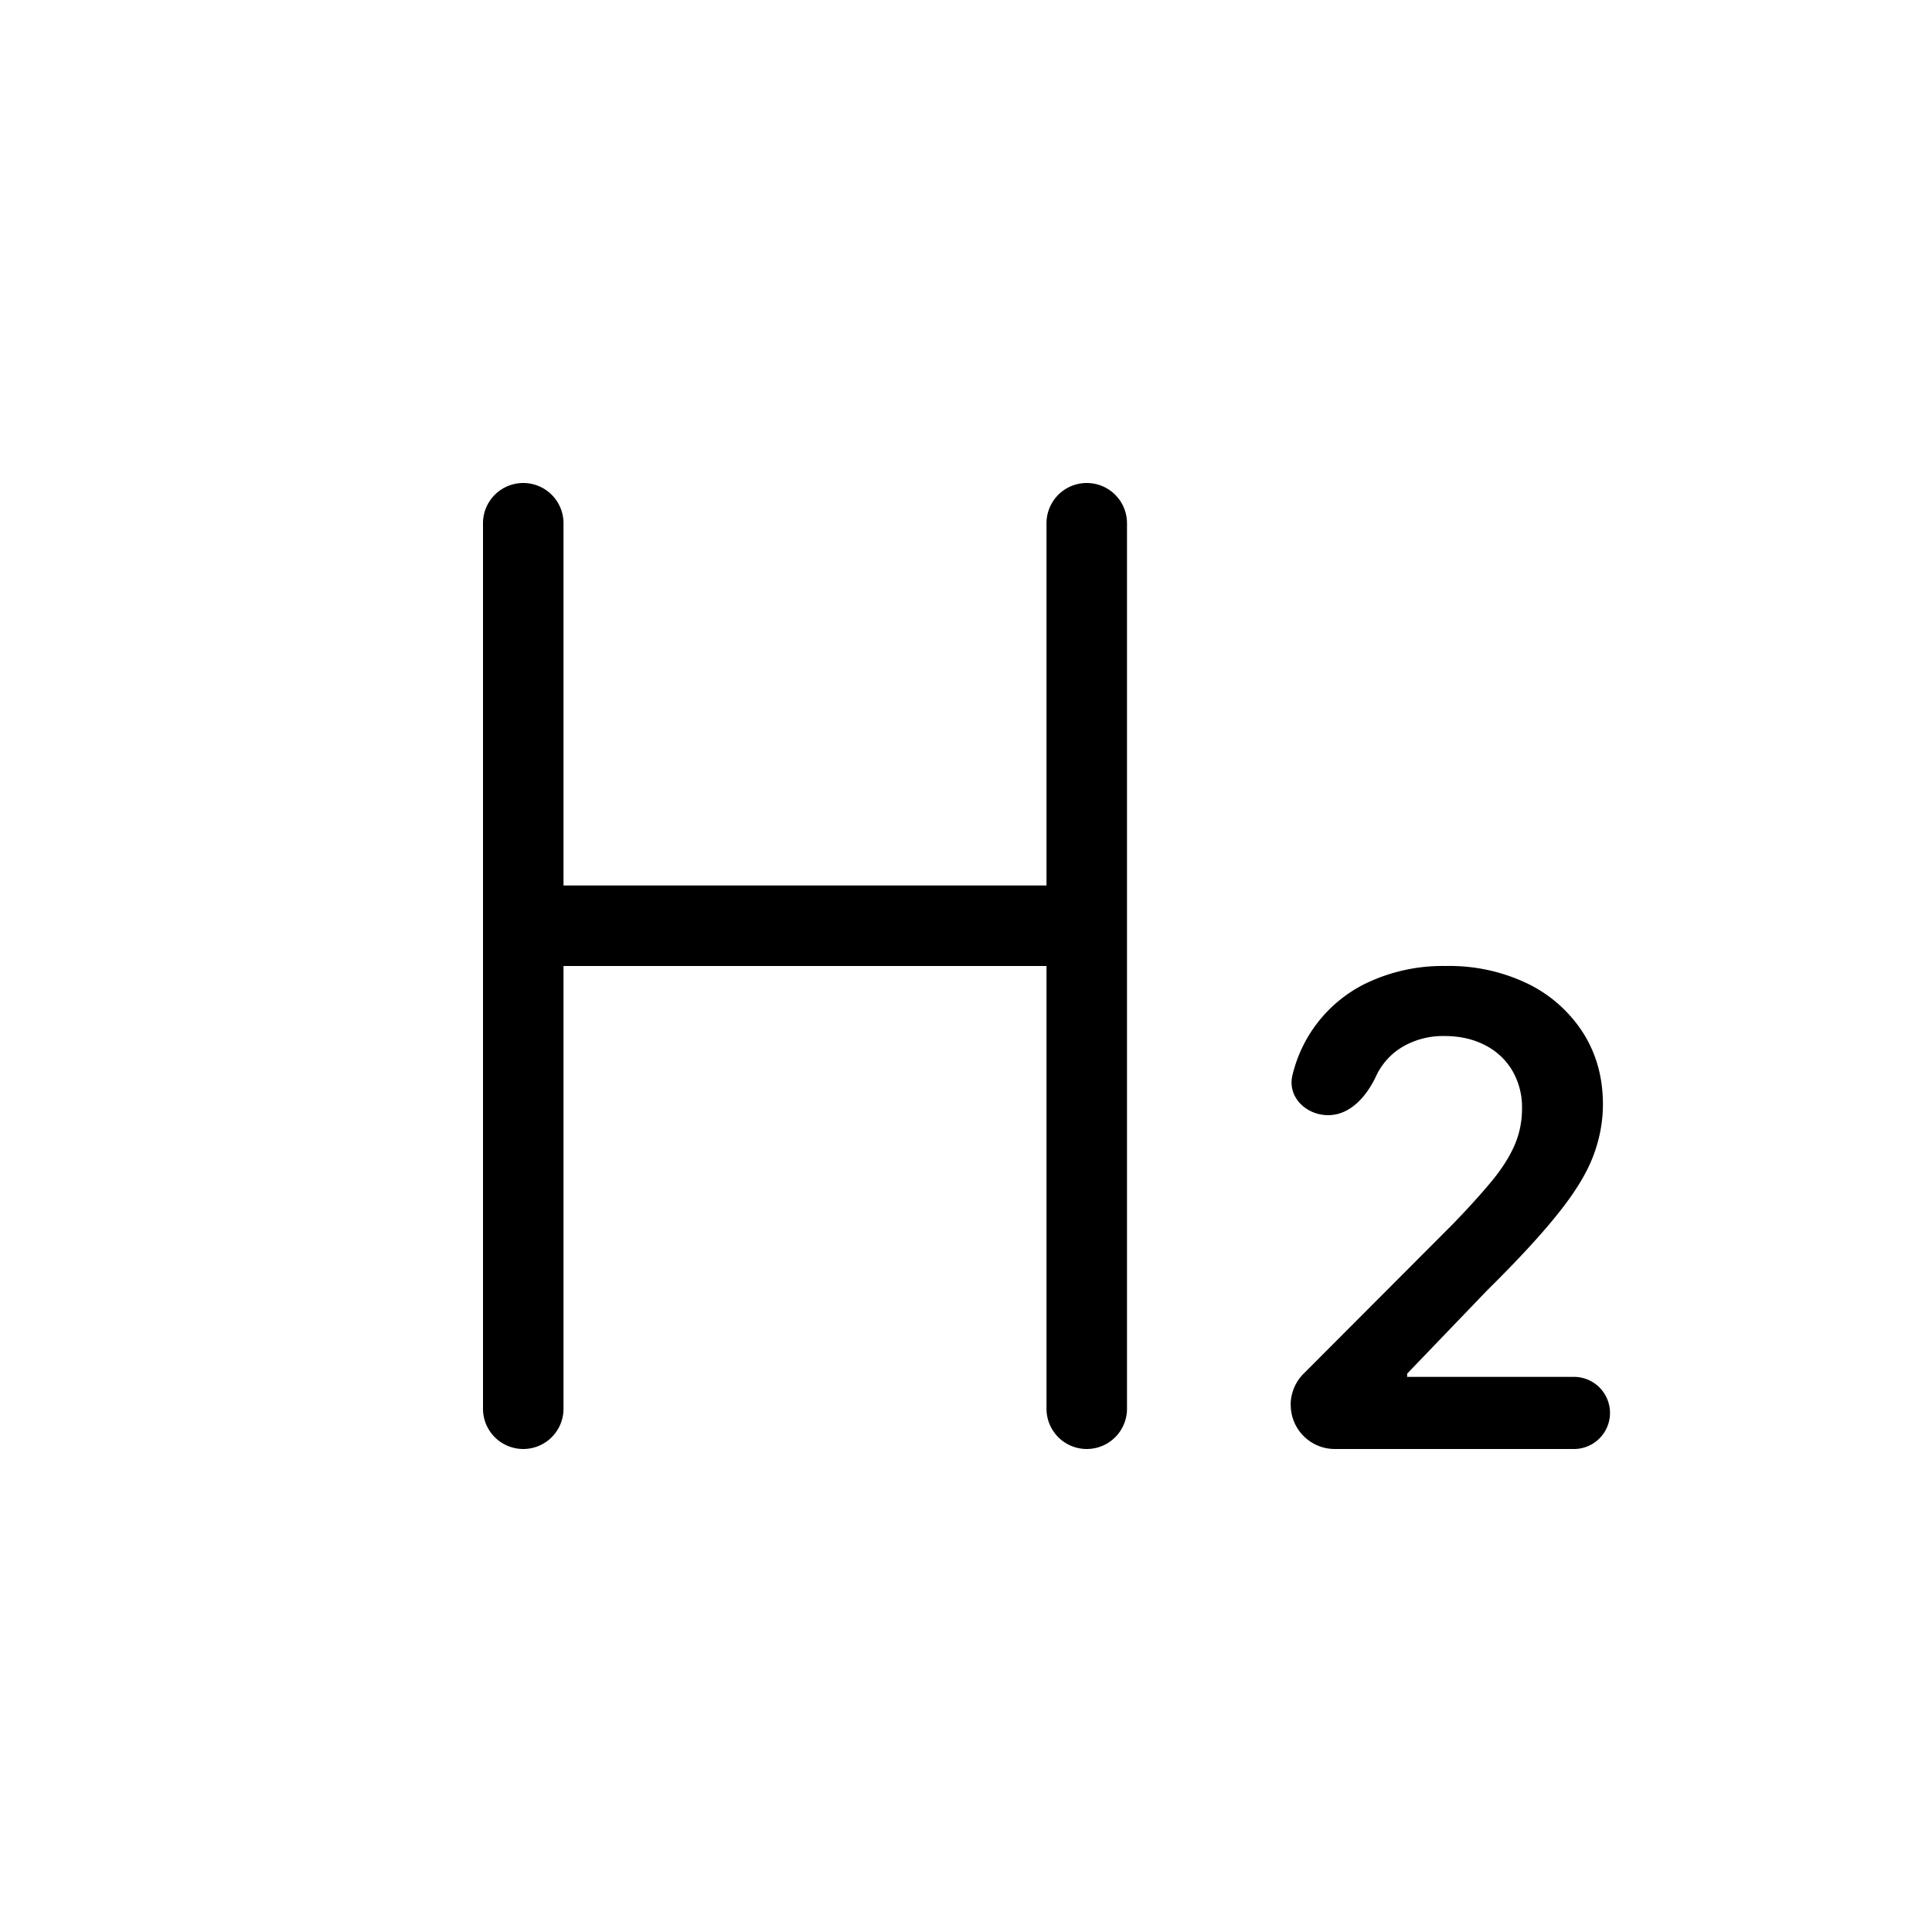 <svg width="24" height="24" fill="none" aria-hidden="true" viewBox="0 0 24 24"><path fill="#000" d="M7 6.5a.5.5 0 0 0-1 0v11a.5.5 0 0 0 1 0V12h6v5.5a.5.5 0 0 0 1 0v-11a.5.5 0 0 0-1 0V11H7zm9.034 10.952c0 .303.245.548.548.548h2.97a.448.448 0 0 0 0-.896H17.48v-.04l.997-1.038q.562-.555.873-.945.314-.39.438-.711t.124-.653q0-.497-.245-.885a1.7 1.7 0 0 0-.684-.61A2.24 2.24 0 0 0 17.96 12a2.2 2.2 0 0 0-1.017.228 1.71 1.71 0 0 0-.888 1.13c-.064.268.168.495.444.495.275 0 .479-.236.595-.485l.019-.039q.12-.22.333-.338a1 1 0 0 1 .5-.121q.278 0 .495.11a.83.83 0 0 1 .341.312.9.9 0 0 1 .125.48q0 .245-.096.462t-.288.448-.48.529l-1.85 1.854a.55.55 0 0 0-.16.387"/></svg>